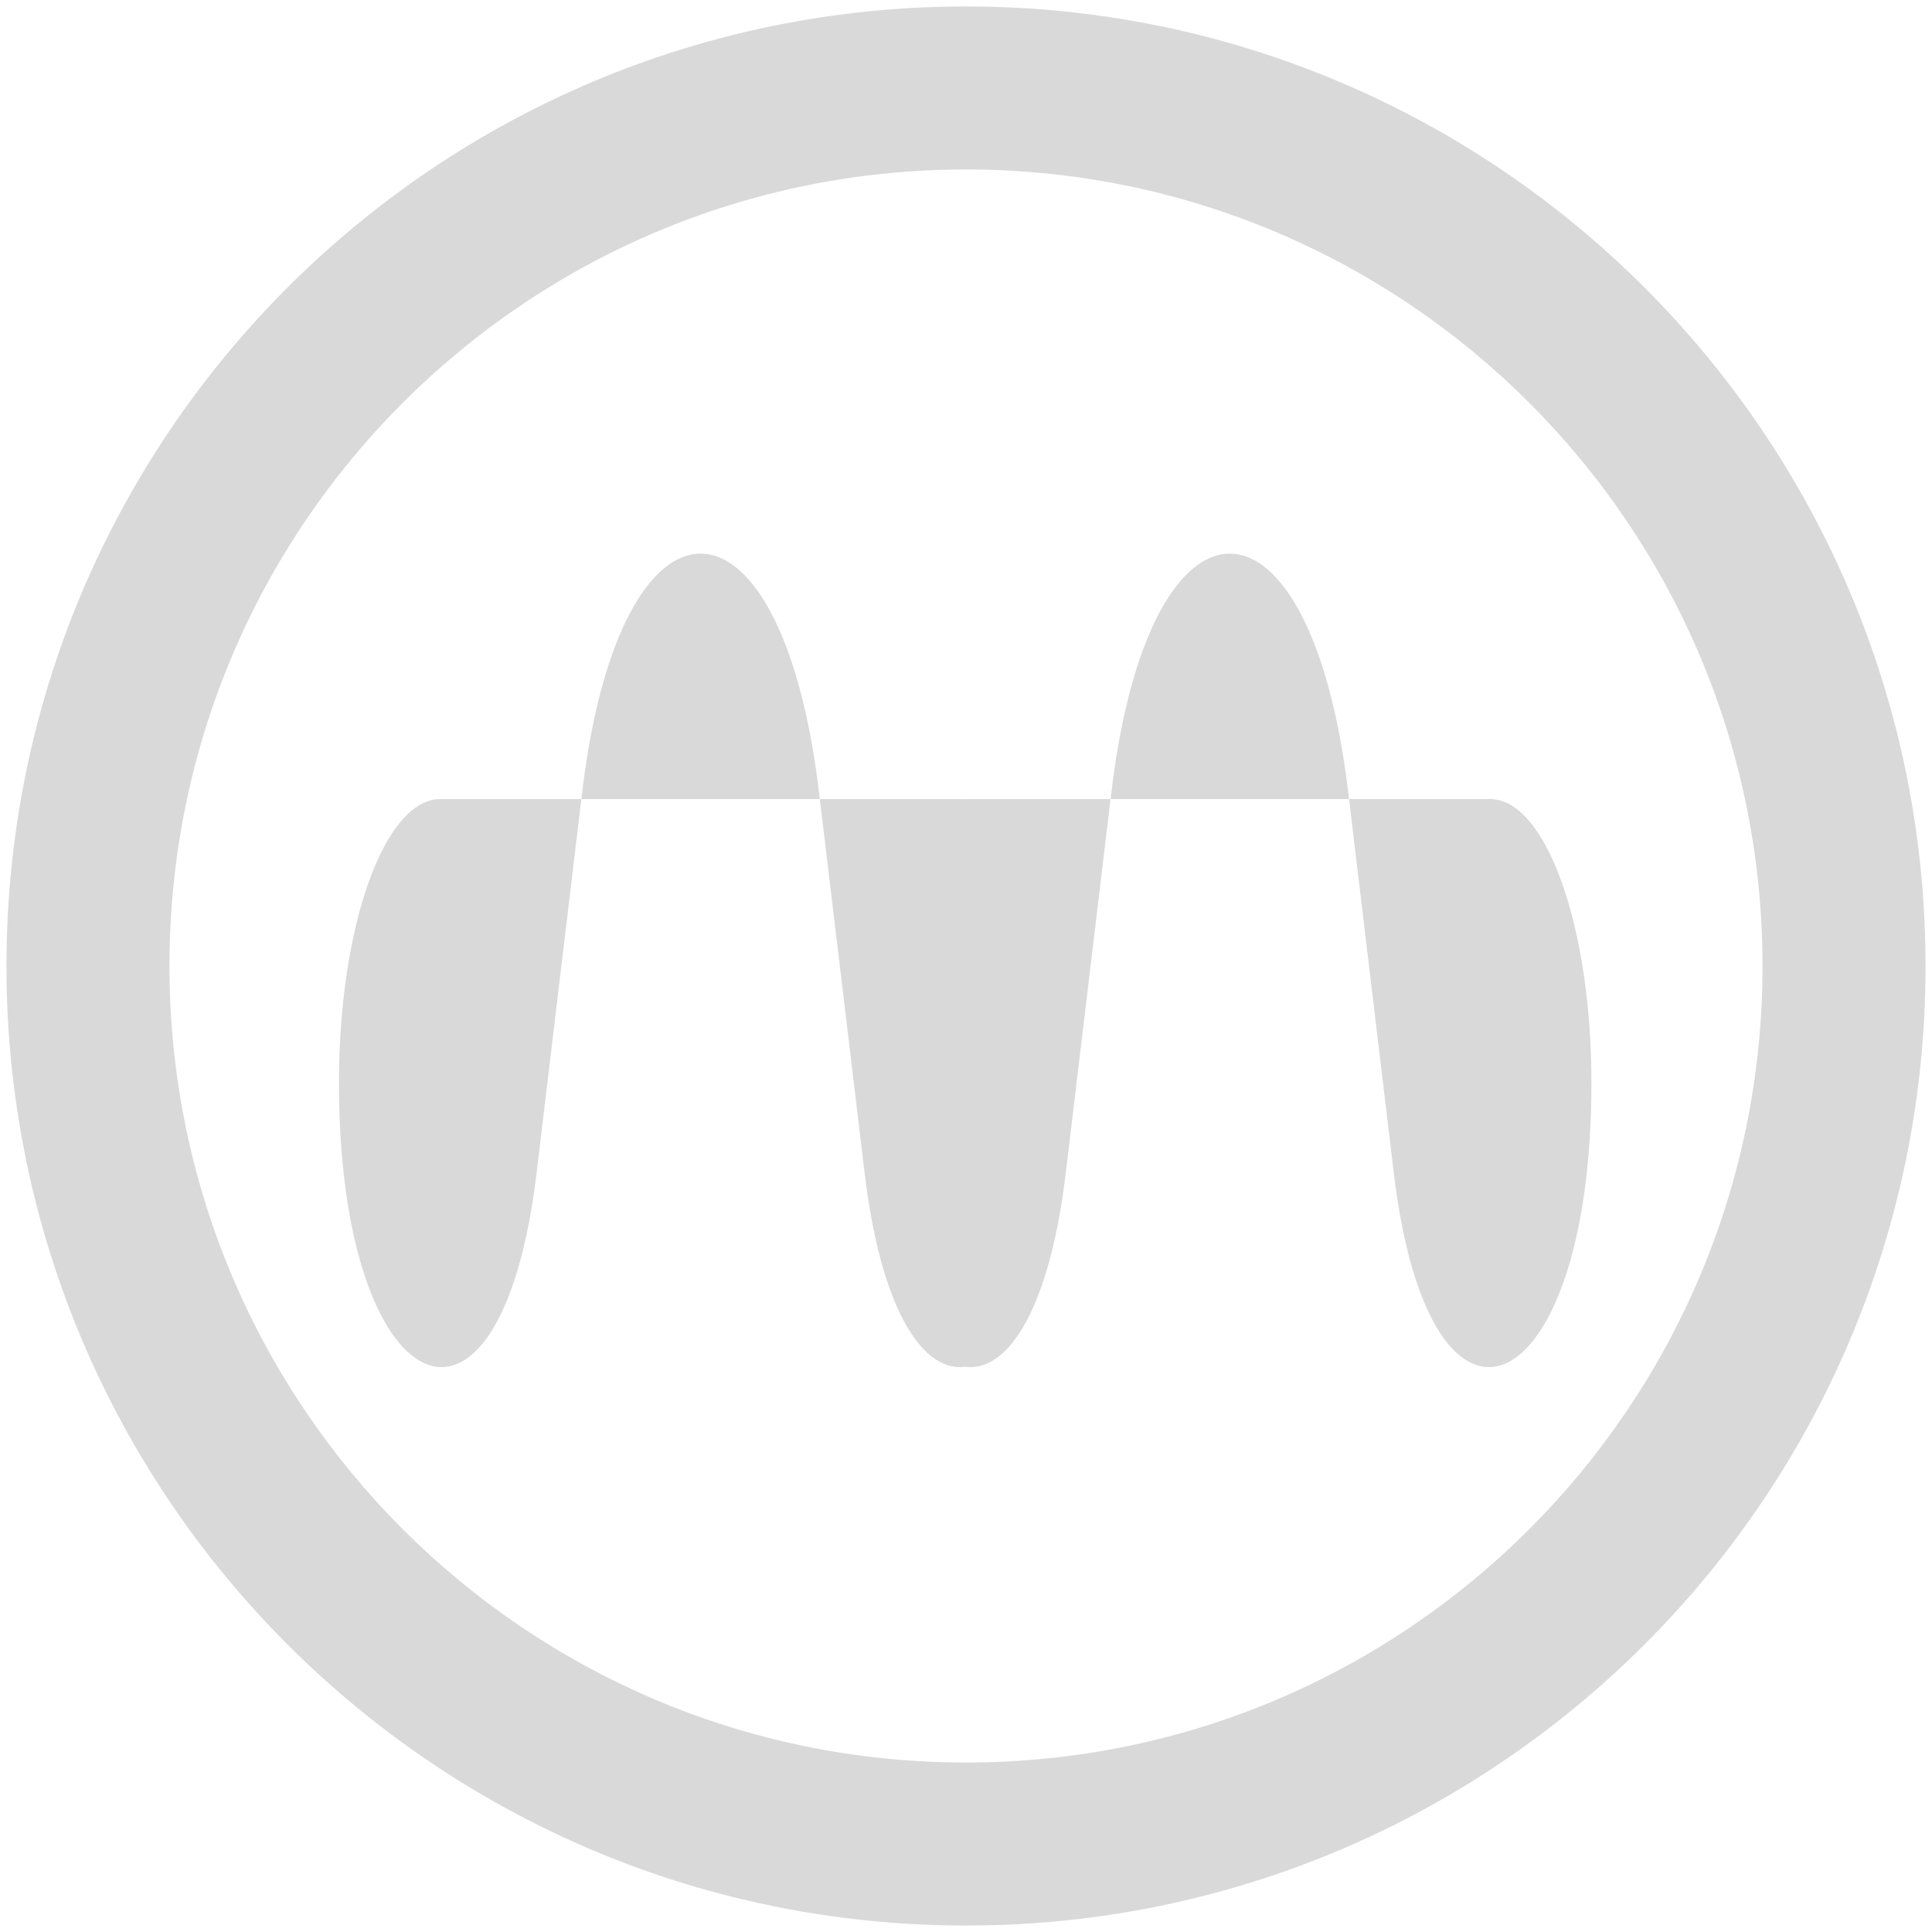 <svg width="1197" height="1197" viewBox="0 0 1197 1197" fill="none" xmlns="http://www.w3.org/2000/svg">
<path d="M210 670.95C210 573.813 238.137 495.069 272.846 495.069H595.284C629.993 495.069 658.13 573.813 658.13 670.95C658.13 870.306 558.332 915.864 535.695 726.841L507.416 490.704C483.832 293.765 384.298 293.765 360.713 490.705L332.434 726.842C309.798 915.864 210 870.306 210 670.95Z" fill="#D9D9D9"/>
<path d="M537.87 670.95C537.87 573.813 566.007 495.069 600.716 495.069H923.154C957.863 495.069 986 573.813 986 670.95C986 870.306 886.202 915.864 863.566 726.841L835.287 490.704C811.702 293.765 712.168 293.765 688.583 490.705L660.305 726.842C637.668 915.864 537.87 870.306 537.87 670.95Z" fill="#D9D9D9"/>
<g filter="url(#filter0_d_202_23)">
<path fill-rule="evenodd" clip-rule="evenodd" d="M598.5 1189C926.833 1189 1193 922.833 1193 594.5C1193 266.167 926.833 0 598.5 0C270.167 0 4 266.167 4 594.5C4 922.833 270.167 1189 598.5 1189ZM598.5 1088C871.053 1088 1092 867.053 1092 594.5C1092 321.947 871.053 101 598.5 101C325.947 101 105 321.947 105 594.5C105 867.053 325.947 1088 598.5 1088Z" fill="#D9D9D9"/>
</g>
<defs>
<filter id="filter0_d_202_23" x="0" y="0" width="1197" height="1197" filterUnits="userSpaceOnUse" color-interpolation-filters="sRGB">
<feFlood flood-opacity="0" result="BackgroundImageFix"/>
<feColorMatrix in="SourceAlpha" type="matrix" values="0 0 0 0 0 0 0 0 0 0 0 0 0 0 0 0 0 0 127 0" result="hardAlpha"/>
<feOffset dy="4"/>
<feGaussianBlur stdDeviation="2"/>
<feComposite in2="hardAlpha" operator="out"/>
<feColorMatrix type="matrix" values="0 0 0 0 0 0 0 0 0 0 0 0 0 0 0 0 0 0 0.25 0"/>
<feBlend mode="normal" in2="BackgroundImageFix" result="effect1_dropShadow_202_23"/>
<feBlend mode="normal" in="SourceGraphic" in2="effect1_dropShadow_202_23" result="shape"/>
</filter>
</defs>
</svg>
